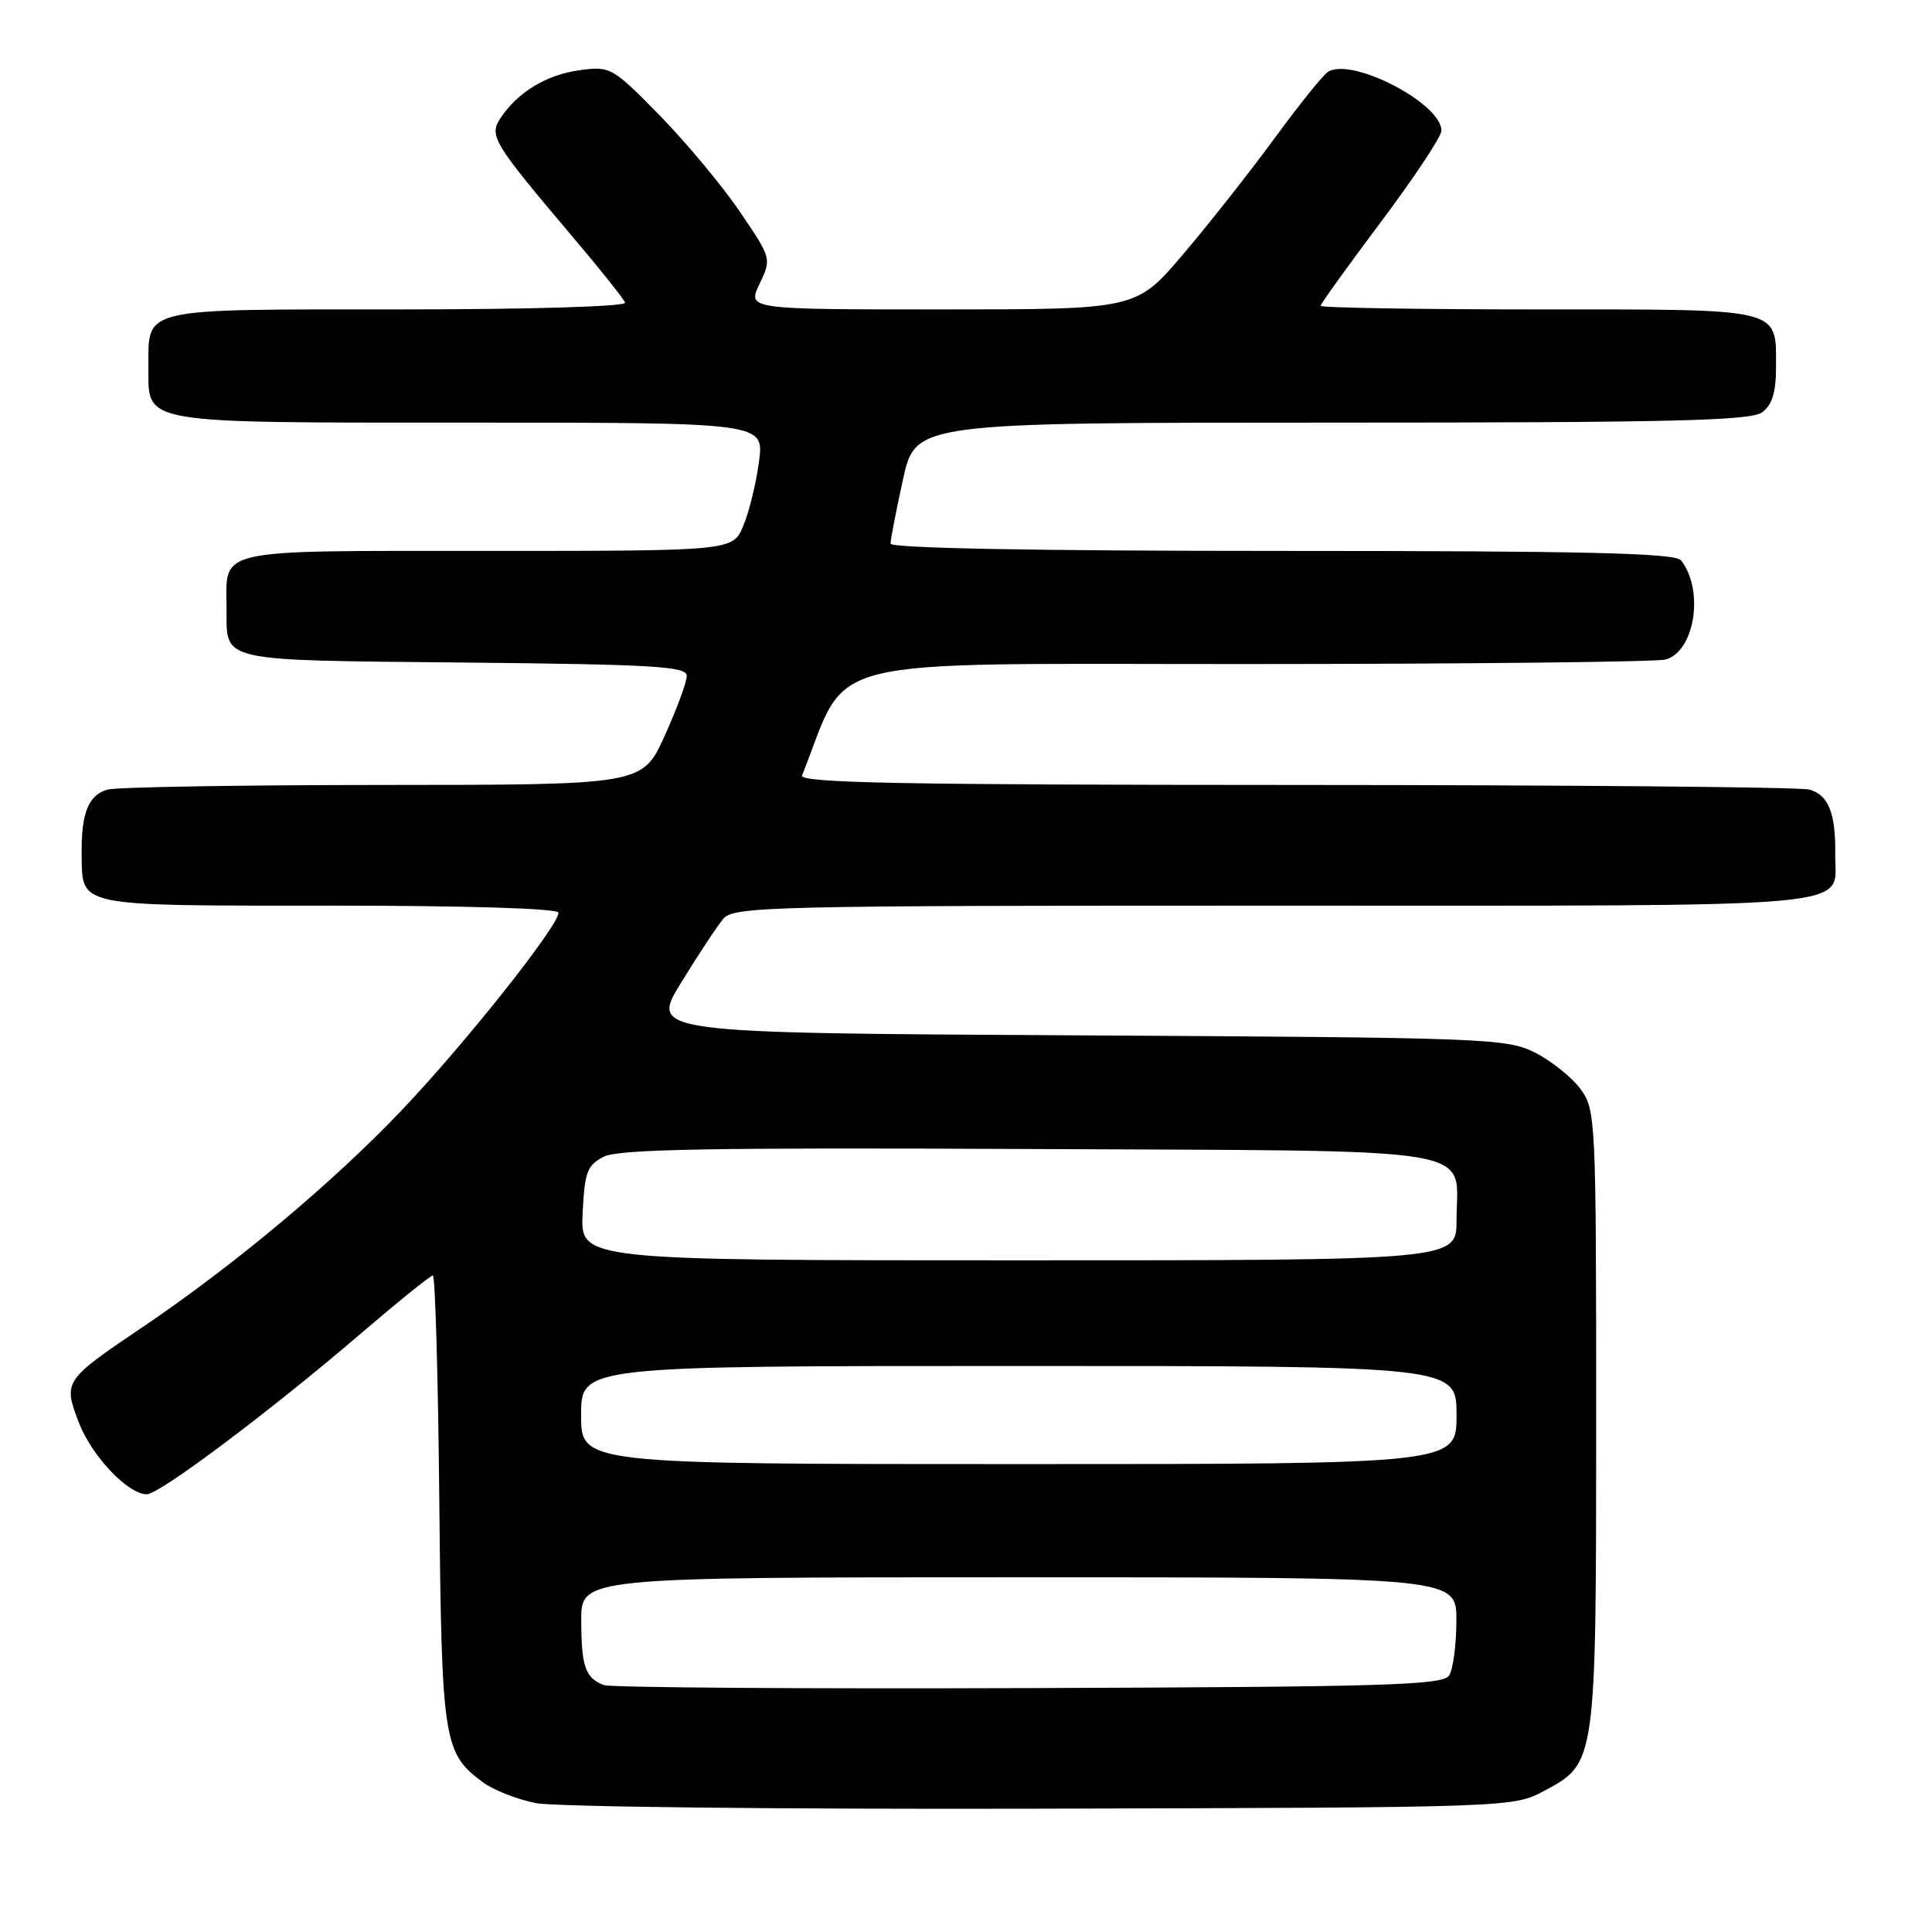 <?xml version="1.0" encoding="UTF-8" standalone="no"?>
<!DOCTYPE svg PUBLIC "-//W3C//DTD SVG 1.1//EN" "http://www.w3.org/Graphics/SVG/1.1/DTD/svg11.dtd" >
<svg xmlns="http://www.w3.org/2000/svg" xmlns:xlink="http://www.w3.org/1999/xlink" version="1.1" viewBox="0 0 256 256">
 <g >
 <path fill="currentColor"
d=" M 204.61 237.30 C 211.51 233.61 211.50 233.71 211.50 187.82 C 211.50 148.30 211.44 147.07 209.44 144.32 C 208.30 142.77 205.60 140.60 203.44 139.50 C 199.66 137.58 197.19 137.49 142.82 137.19 C 86.15 136.88 86.15 136.88 90.26 130.19 C 92.52 126.51 95.03 122.71 95.84 121.75 C 97.21 120.11 101.95 120.00 169.03 120.00 C 248.54 120.00 243.08 120.50 243.18 113.23 C 243.25 107.72 242.28 105.31 239.72 104.62 C 238.50 104.29 207.86 104.02 171.64 104.01 C 119.36 104.00 105.89 103.74 106.28 102.75 C 112.67 86.64 107.22 88.00 165.36 87.99 C 194.59 87.98 219.48 87.71 220.69 87.39 C 224.57 86.34 225.85 78.19 222.74 74.25 C 221.97 73.28 210.19 73.00 169.88 73.00 C 136.97 73.00 118.00 72.64 118.00 72.03 C 118.00 71.49 118.74 67.67 119.65 63.53 C 121.31 56.00 121.31 56.00 176.46 56.00 C 221.36 56.00 231.96 55.75 233.48 54.64 C 234.82 53.66 235.33 52.01 235.33 48.69 C 235.33 40.72 236.48 41.00 203.88 41.00 C 187.99 41.00 175.00 40.78 175.00 40.52 C 175.00 40.25 178.60 35.24 183.00 29.38 C 187.40 23.51 191.00 18.08 191.00 17.31 C 191.00 13.70 179.15 7.55 175.98 9.51 C 175.33 9.91 172.12 13.90 168.85 18.37 C 165.57 22.84 160.12 29.76 156.72 33.75 C 150.55 41.00 150.55 41.00 124.79 41.00 C 99.03 41.00 99.03 41.00 100.64 37.63 C 102.24 34.26 102.24 34.24 98.02 28.03 C 95.70 24.61 90.91 18.87 87.39 15.27 C 81.15 8.91 80.87 8.75 76.83 9.30 C 72.45 9.88 68.61 12.20 66.34 15.62 C 64.76 18.00 65.26 18.83 76.00 31.53 C 79.58 35.75 82.65 39.61 82.83 40.10 C 83.03 40.62 70.22 41.00 52.71 41.00 C 18.34 41.00 19.67 40.69 19.67 48.69 C 19.67 56.25 18.18 56.00 62.32 56.00 C 101.26 56.00 101.26 56.00 100.57 61.17 C 100.20 64.01 99.26 67.84 98.49 69.67 C 97.10 73.00 97.10 73.00 64.59 73.00 C 28.00 73.00 29.98 72.56 30.02 80.68 C 30.04 87.77 28.70 87.47 61.46 87.79 C 86.74 88.04 91.00 88.30 91.00 89.56 C 91.00 90.38 89.68 93.96 88.06 97.52 C 85.13 104.00 85.13 104.00 50.81 104.01 C 31.94 104.02 15.50 104.29 14.28 104.62 C 11.72 105.31 10.75 107.72 10.82 113.23 C 10.92 120.22 9.84 120.00 43.62 120.00 C 61.88 120.00 74.00 120.37 74.00 120.94 C 74.00 122.70 61.66 138.25 53.23 147.11 C 44.09 156.72 30.92 167.74 18.86 175.87 C 8.47 182.88 8.36 183.04 10.44 188.48 C 12.13 192.91 16.95 198.00 19.46 198.00 C 21.13 198.00 35.84 186.96 47.65 176.84 C 52.68 172.53 57.05 169.00 57.36 169.00 C 57.66 169.00 58.05 182.39 58.21 198.75 C 58.52 230.81 58.75 232.29 64.00 236.17 C 65.38 237.19 68.53 238.43 71.00 238.92 C 73.48 239.42 103.62 239.75 138.00 239.66 C 200.31 239.50 200.51 239.49 204.61 237.30 Z  M 80.00 223.28 C 77.56 222.33 77.03 220.82 77.02 214.75 C 77.00 209.00 77.00 209.00 135.00 209.00 C 193.00 209.00 193.00 209.00 192.98 214.75 C 192.98 217.91 192.54 221.18 192.02 222.00 C 191.20 223.30 183.76 223.52 136.29 223.68 C 106.15 223.79 80.83 223.61 80.00 223.28 Z  M 77.00 187.50 C 77.00 181.00 77.00 181.00 135.00 181.00 C 193.00 181.00 193.00 181.00 193.00 187.50 C 193.00 194.00 193.00 194.00 135.00 194.00 C 77.00 194.00 77.00 194.00 77.00 187.50 Z  M 77.20 160.78 C 77.46 155.29 77.80 154.40 80.00 153.27 C 81.96 152.27 94.19 152.05 136.33 152.25 C 197.80 152.54 193.00 151.74 193.00 161.69 C 193.00 167.00 193.00 167.00 134.95 167.00 C 76.90 167.00 76.90 167.00 77.20 160.78 Z "/>
</g>
</svg>